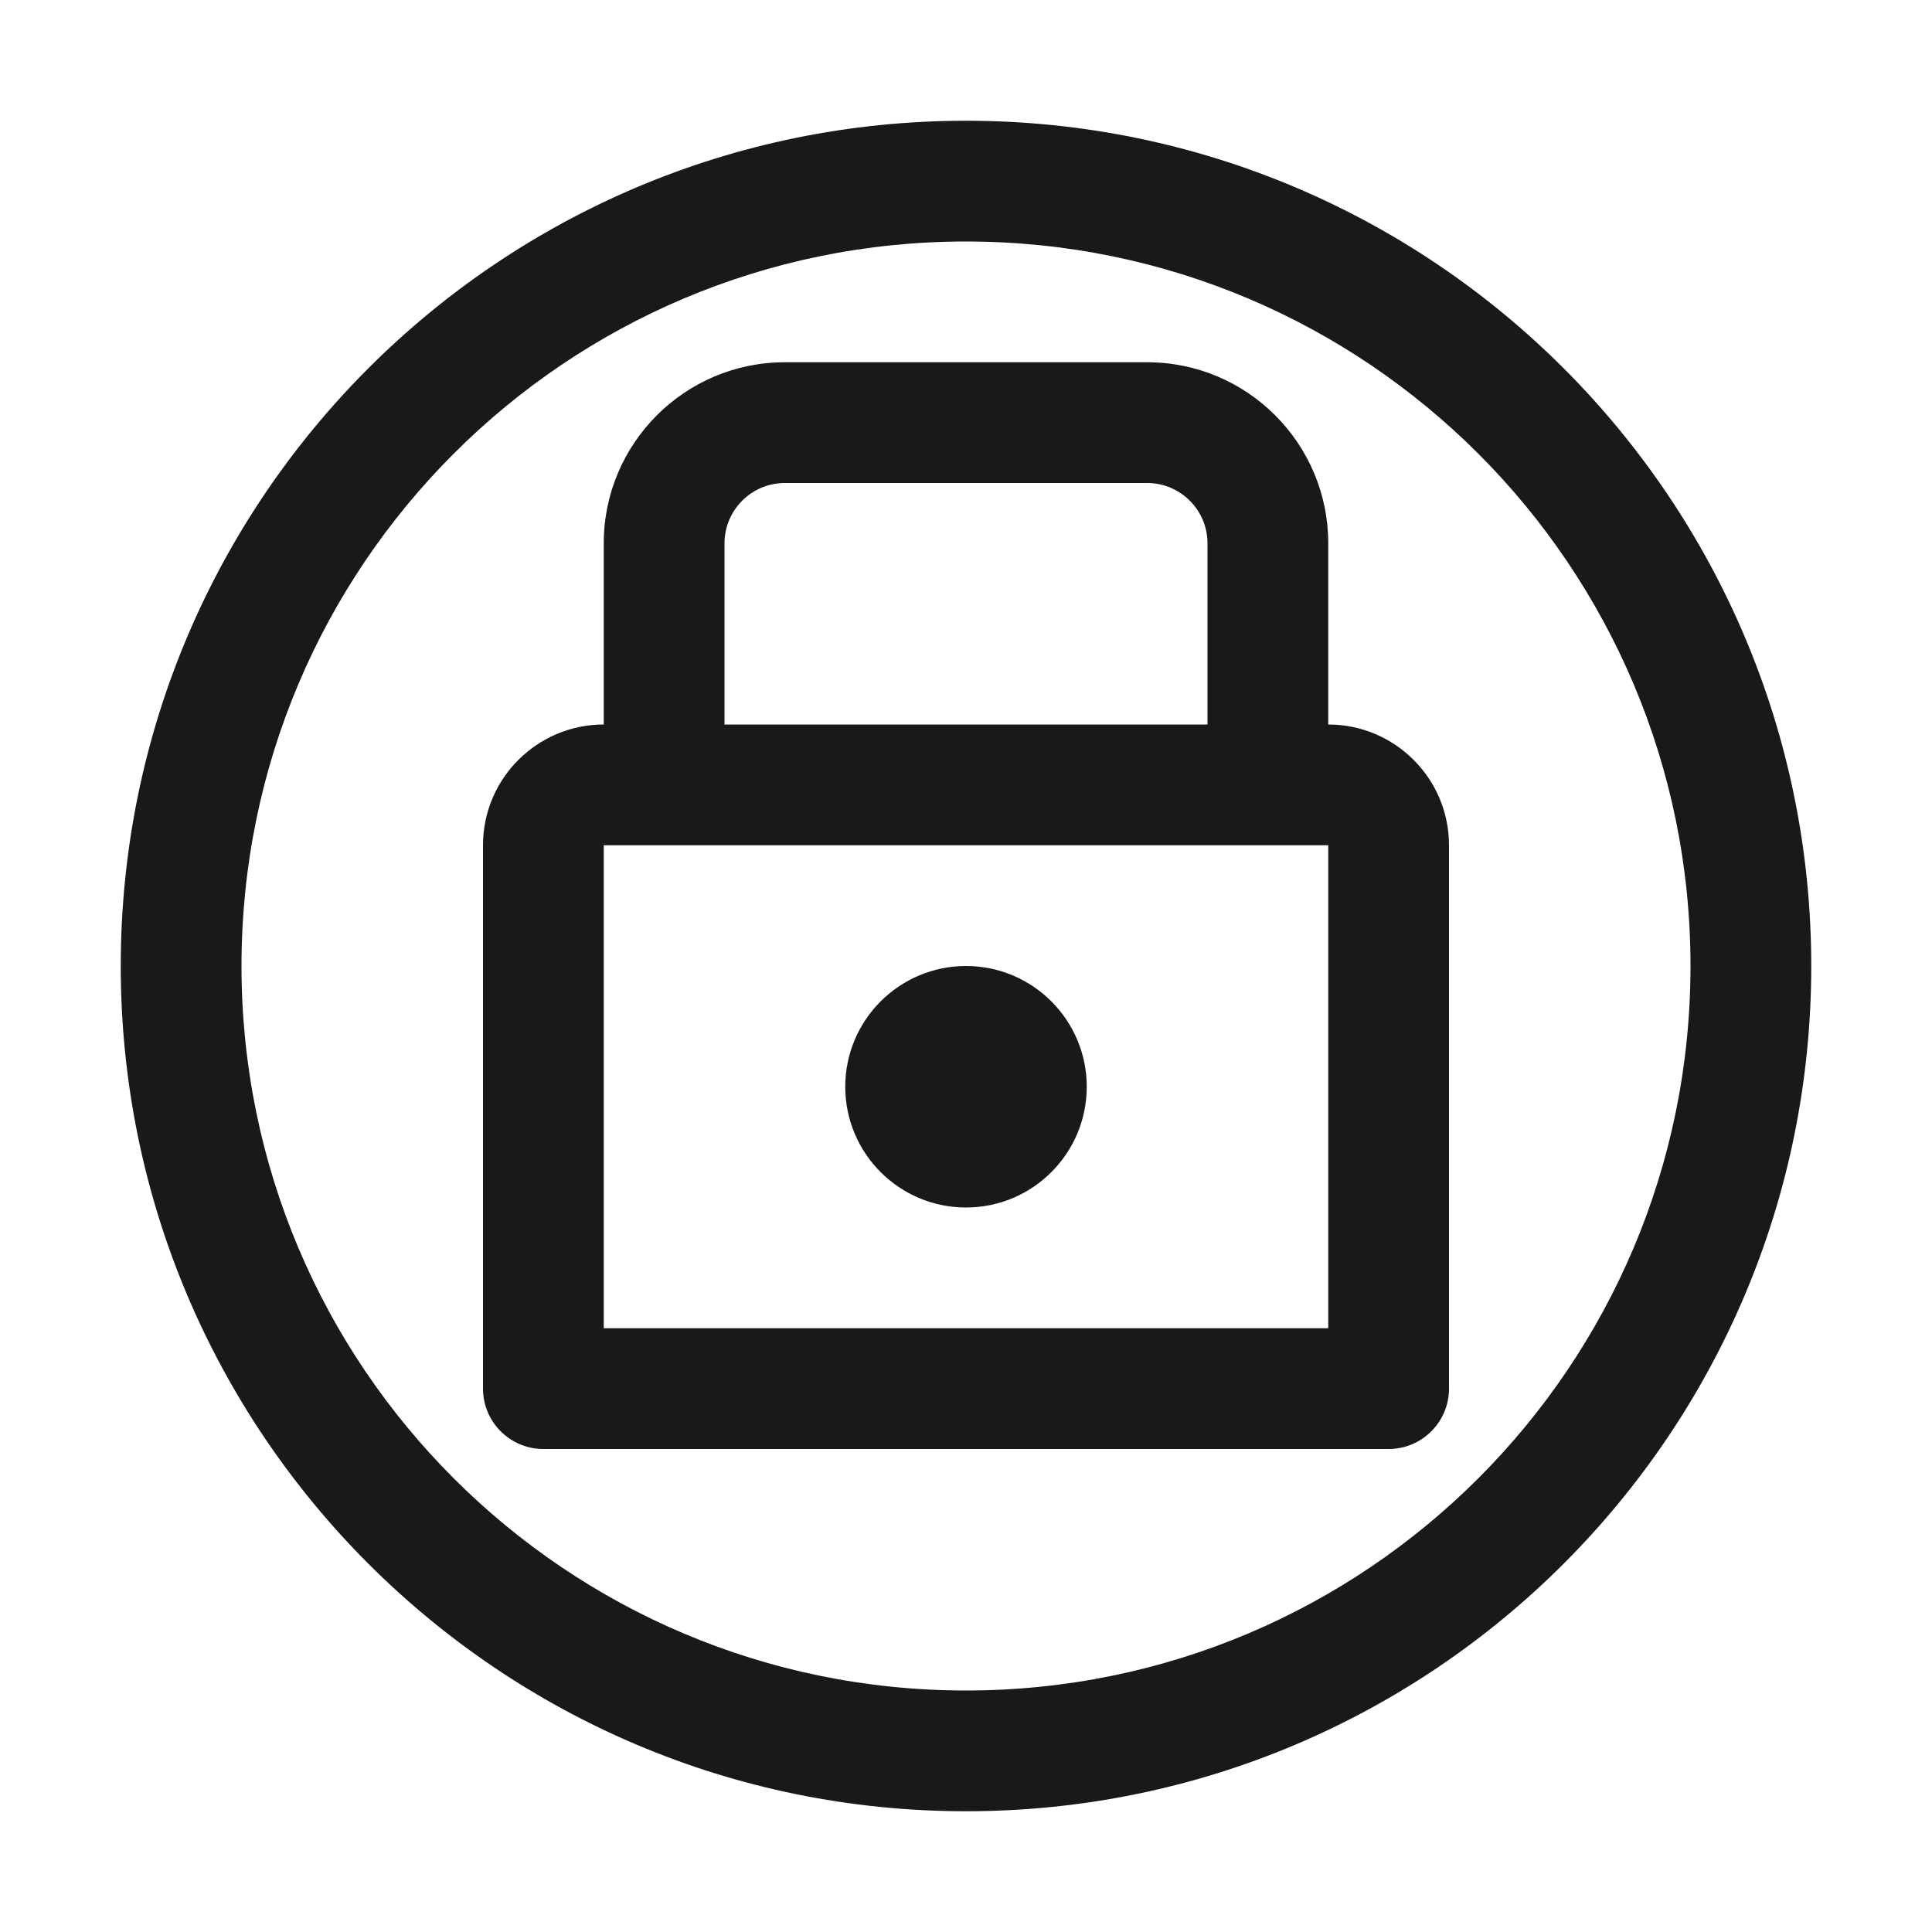 <svg width="16" height="16" viewBox="0 0 16 16" fill="none" xmlns="http://www.w3.org/2000/svg">
<g opacity="0.9">
<path d="M8 10C8.552 10 9 9.552 9 9C9 8.448 8.552 8 8 8C7.448 8 7 8.448 7 9C7 9.552 7.448 10 8 10Z" fill="black"/>
<path fill-rule="evenodd" clip-rule="evenodd" d="M4 7C4 6.448 4.448 6 5 6V4.5C5 3.672 5.672 3 6.5 3H9.5C10.328 3 11 3.672 11 4.5V6C11.552 6 12 6.448 12 7V11.5C12 11.776 11.776 12 11.5 12H4.5C4.224 12 4 11.776 4 11.5V7ZM5 11V7H11V11H5ZM10 4.5V6H6V4.5C6 4.224 6.224 4 6.5 4H9.5C9.776 4 10 4.224 10 4.5Z" fill="black"/>
<path fill-rule="evenodd" clip-rule="evenodd" d="M8 1C4.134 1 1 4.134 1 8C1 11.866 4.134 15 8 15C11.866 15 15 11.866 15 8C15 4.134 11.866 1 8 1ZM2 8C2 4.686 4.686 2 8 2C11.314 2 14 4.686 14 8C14 11.314 11.314 14 8 14C4.686 14 2 11.314 2 8Z" fill="black"/>
</g>
</svg>
